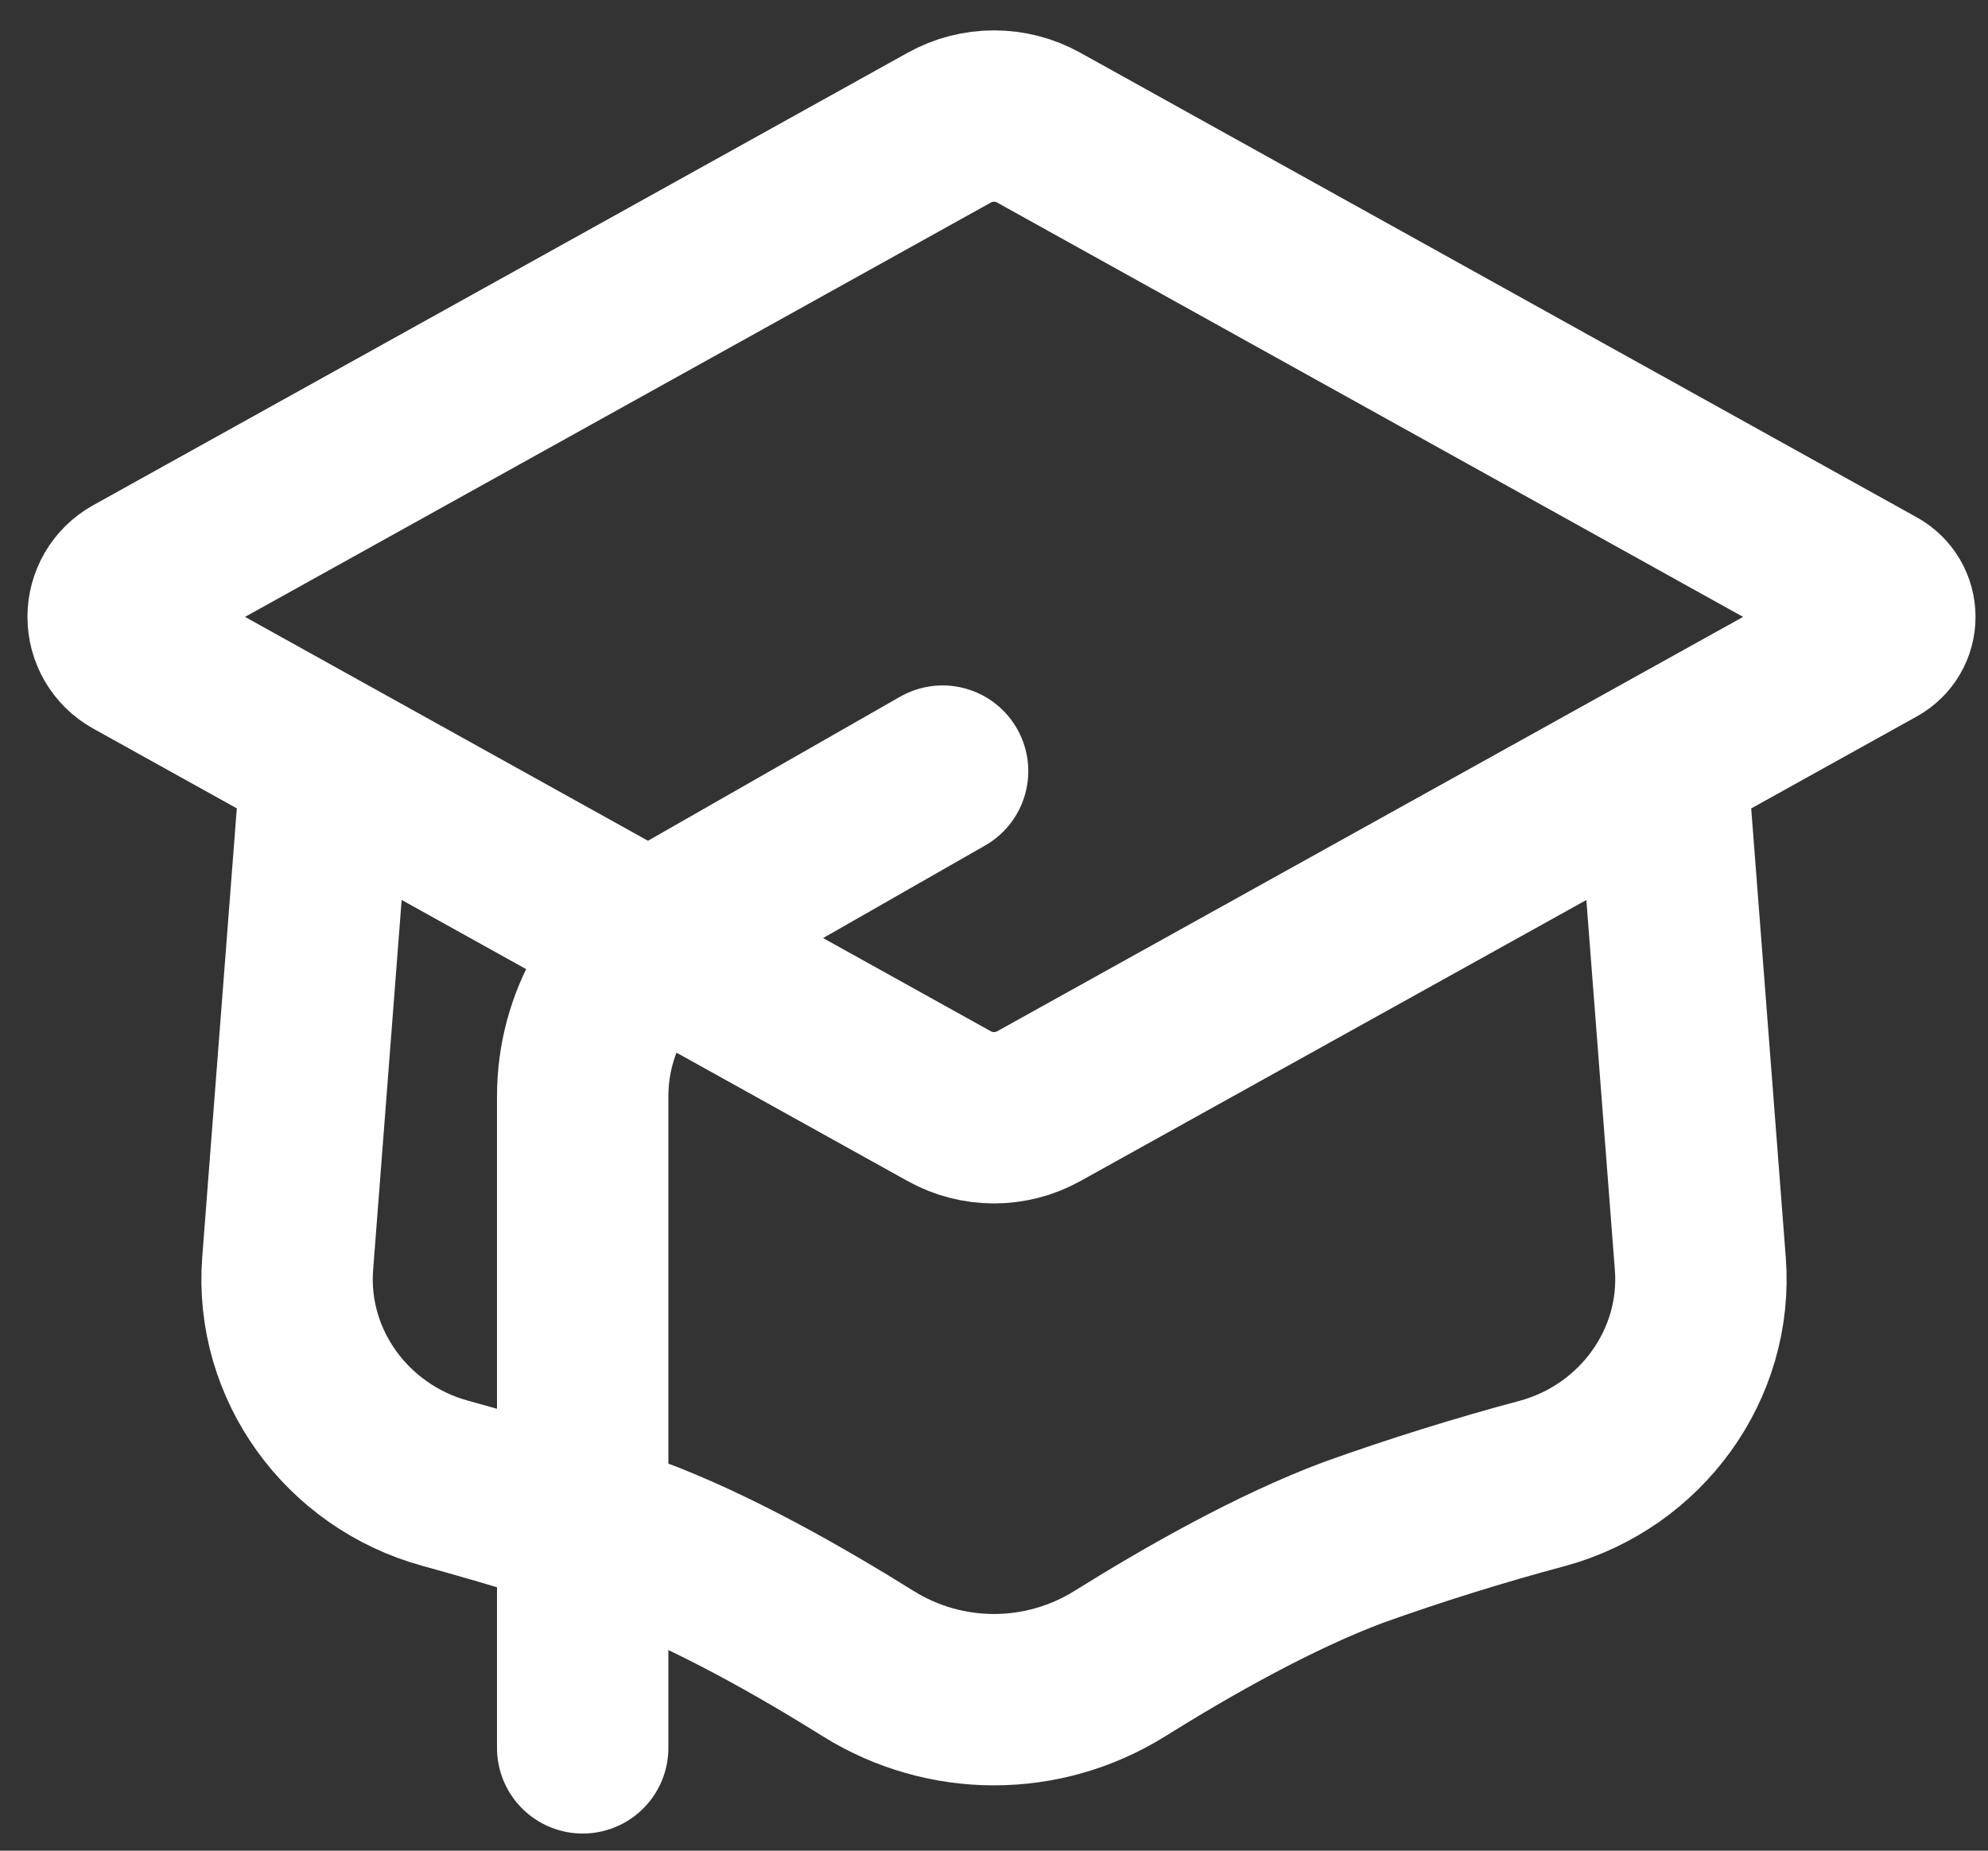 <svg width="58" height="54" viewBox="0 0 58 54" fill="none" xmlns="http://www.w3.org/2000/svg">
<rect x="0" y="0" width="58" height="54" fill="#333333" stroke="none"/>
<path d="M27.698 3.723L3.929 16.929C3.739 17.035 3.58 17.191 3.469 17.379C3.359 17.567 3.301 17.782 3.301 18C3.301 18.218 3.359 18.433 3.469 18.621C3.58 18.809 3.739 18.965 3.929 19.071L27.695 32.277C28.505 32.727 29.495 32.727 30.305 32.277L54.713 18.717C54.841 18.646 54.948 18.542 55.023 18.416C55.097 18.29 55.136 18.146 55.136 18C55.136 17.854 55.097 17.71 55.023 17.584C54.948 17.458 54.841 17.354 54.713 17.283L30.302 3.723C29.904 3.502 29.456 3.386 29 3.386C28.544 3.386 28.096 3.502 27.698 3.723Z" stroke="white" stroke-width="5" stroke-linecap="round" stroke-linejoin="round"/>
<path d="M9.5 22.5L8.393 36.87C8.168 39.822 10.127 42.492 12.983 43.278C14.852 43.794 16.907 44.406 18.5 45C20.795 45.855 23.339 47.298 25.346 48.552C26.443 49.233 27.709 49.594 29 49.594C30.291 49.594 31.557 49.233 32.654 48.552C34.664 47.298 37.205 45.855 39.5 45C41.316 44.351 43.157 43.776 45.02 43.278C47.87 42.492 49.832 39.822 49.607 36.873L48.5 22.5" stroke="white" stroke-width="5" stroke-linecap="round" stroke-linejoin="round"/>
<path d="M27.5 22.5L20.024 26.772C19.105 27.297 18.342 28.055 17.811 28.97C17.279 29.886 17 30.925 17 31.983V51" stroke="white" stroke-width="5" stroke-linecap="round" stroke-linejoin="round"/>
</svg>
